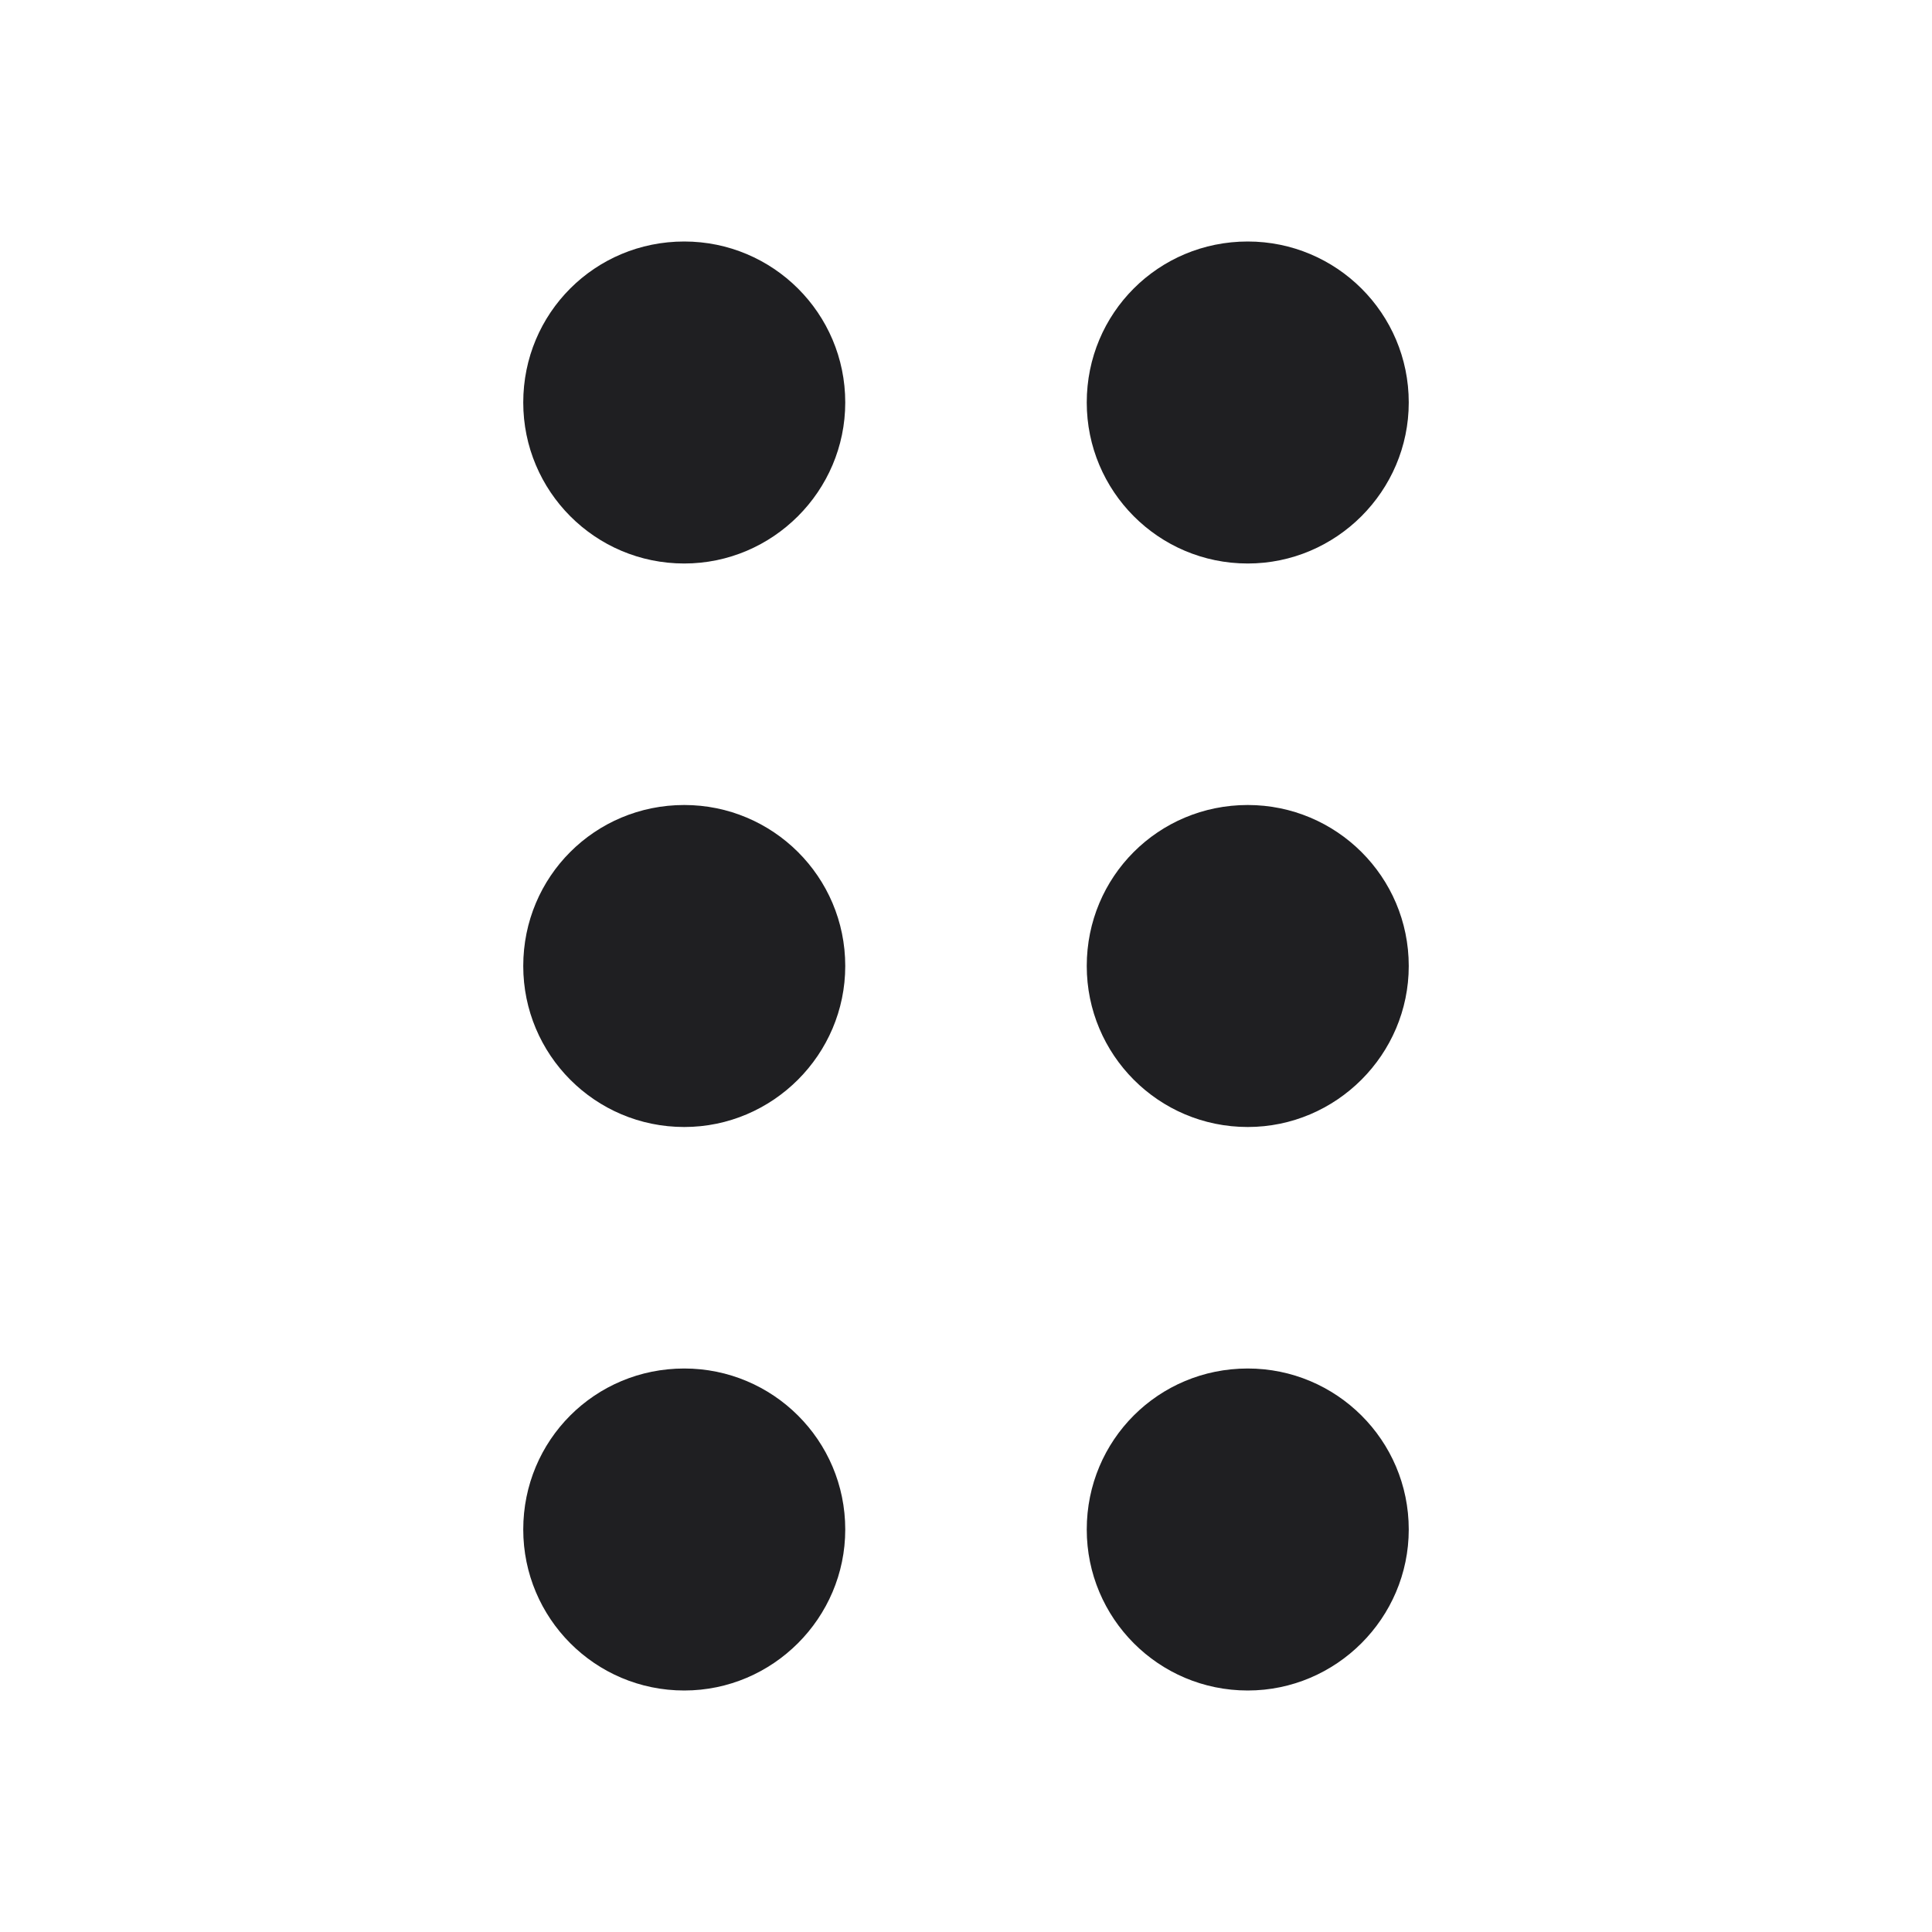 <svg width="24" height="24" viewBox="0 0 24 24" fill="none" xmlns="http://www.w3.org/2000/svg" xmlns:xlink="http://www.w3.org/1999/xlink">
	<desc>
			Created with Pixso.
	</desc>
	<defs/>
	<path id="Union" d="M8.5 7C9.6 7 10.5 6.1 10.5 5C10.5 3.89 9.6 3 8.5 3C7.39 3 6.5 3.89 6.5 5C6.5 6.1 7.39 7 8.5 7ZM15.5 7C16.6 7 17.5 6.1 17.5 5C17.5 3.89 16.6 3 15.5 3C14.39 3 13.5 3.89 13.5 5C13.5 6.1 14.39 7 15.5 7ZM8.5 14C9.6 14 10.5 13.1 10.5 12C10.5 10.89 9.6 10 8.5 10C7.39 10 6.5 10.89 6.5 12C6.5 13.1 7.39 14 8.5 14ZM15.5 14C16.6 14 17.5 13.1 17.5 12C17.5 10.89 16.6 10 15.5 10C14.39 10 13.5 10.89 13.5 12C13.5 13.1 14.39 14 15.5 14ZM8.5 21C9.6 21 10.5 20.1 10.5 19C10.5 17.89 9.6 17 8.5 17C7.39 17 6.5 17.89 6.5 19C6.5 20.1 7.39 21 8.5 21ZM15.5 21C16.6 21 17.5 20.1 17.5 19C17.5 17.89 16.6 17 15.5 17C14.39 17 13.5 17.89 13.5 19C13.5 20.1 14.39 21 15.5 21Z" fill="#1F1F22" fill-opacity="1" fill-rule="evenodd"/>
</svg>

